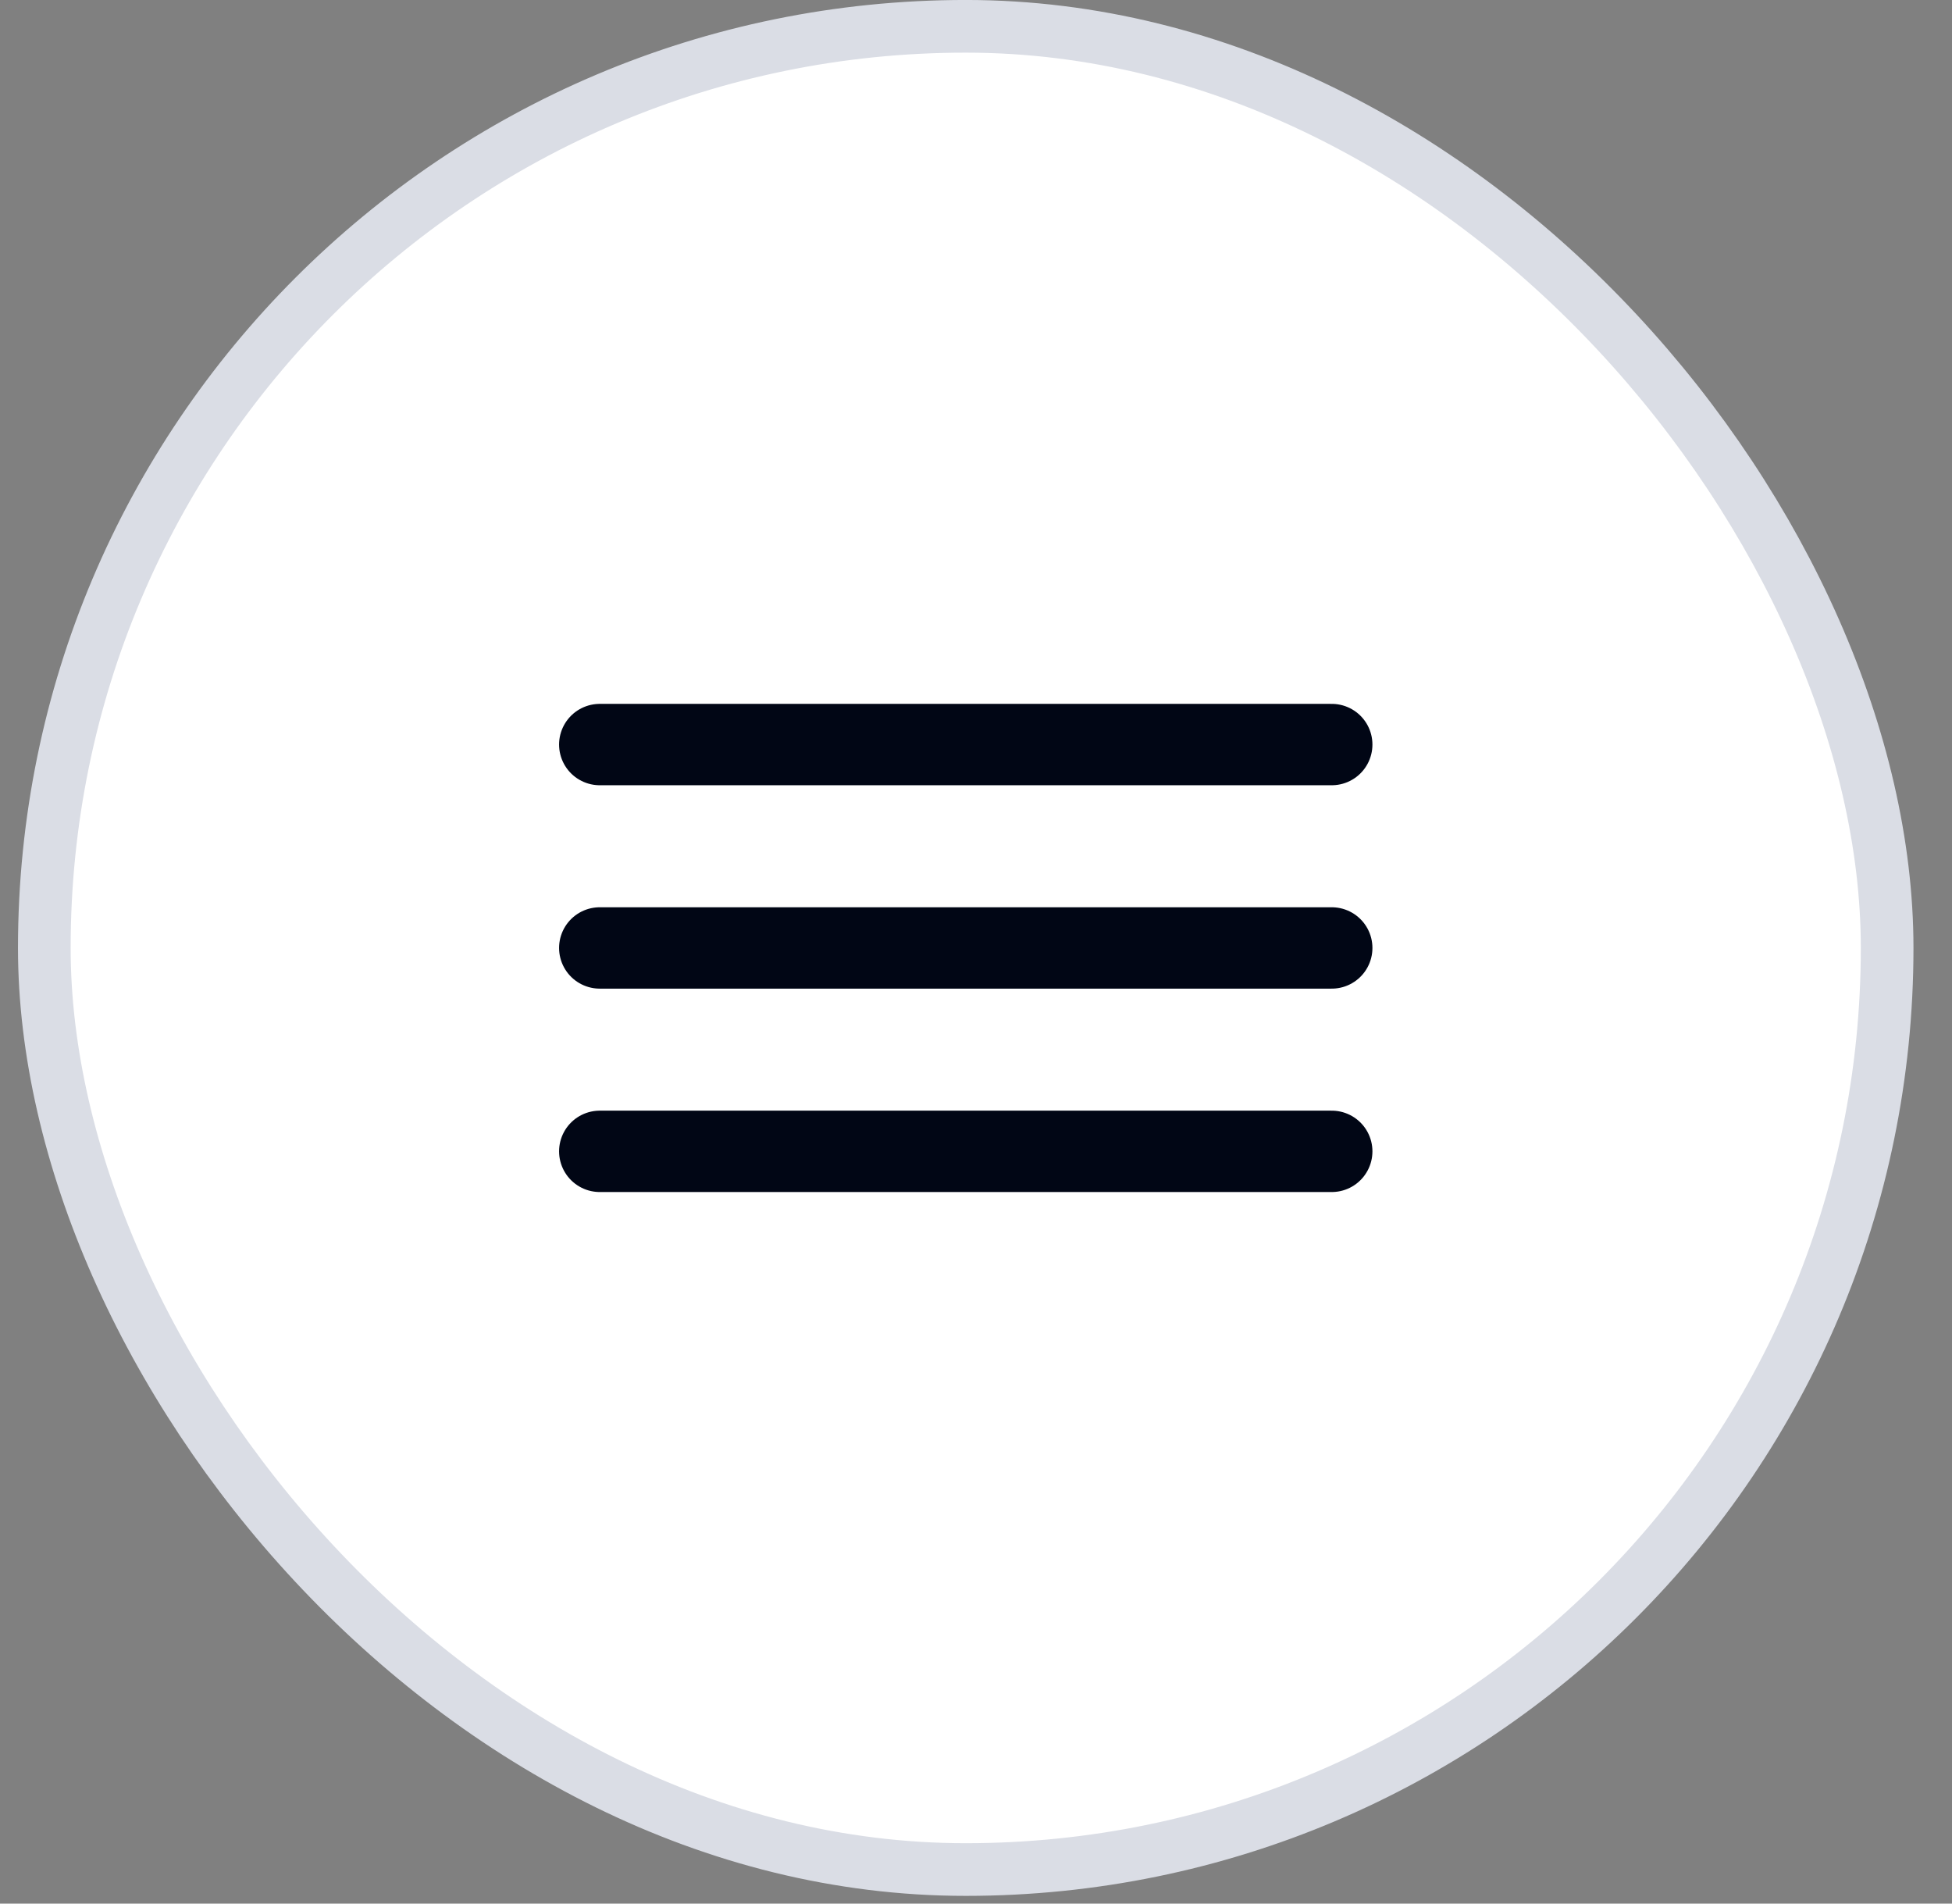 <svg width="40" height="39" viewBox="0 0 40 39" fill="none" xmlns="http://www.w3.org/2000/svg">
<rect x="0" y="0" width="40" height="39" fill="#808080" stroke="none"/>
<rect x="0.908" y="0.539" width="37.763" height="37.763" rx="18.882" fill="white"/>
<path d="M12.29 23.588H27.29M12.29 19.421H27.29M12.29 15.254H27.29" stroke="#010615" stroke-width="1.667" stroke-linecap="round" stroke-linejoin="round"/>
<rect x="0.908" y="0.539" width="37.763" height="37.763" rx="18.882" stroke="#DADDE5" stroke-width="1.079"/>
</svg>
